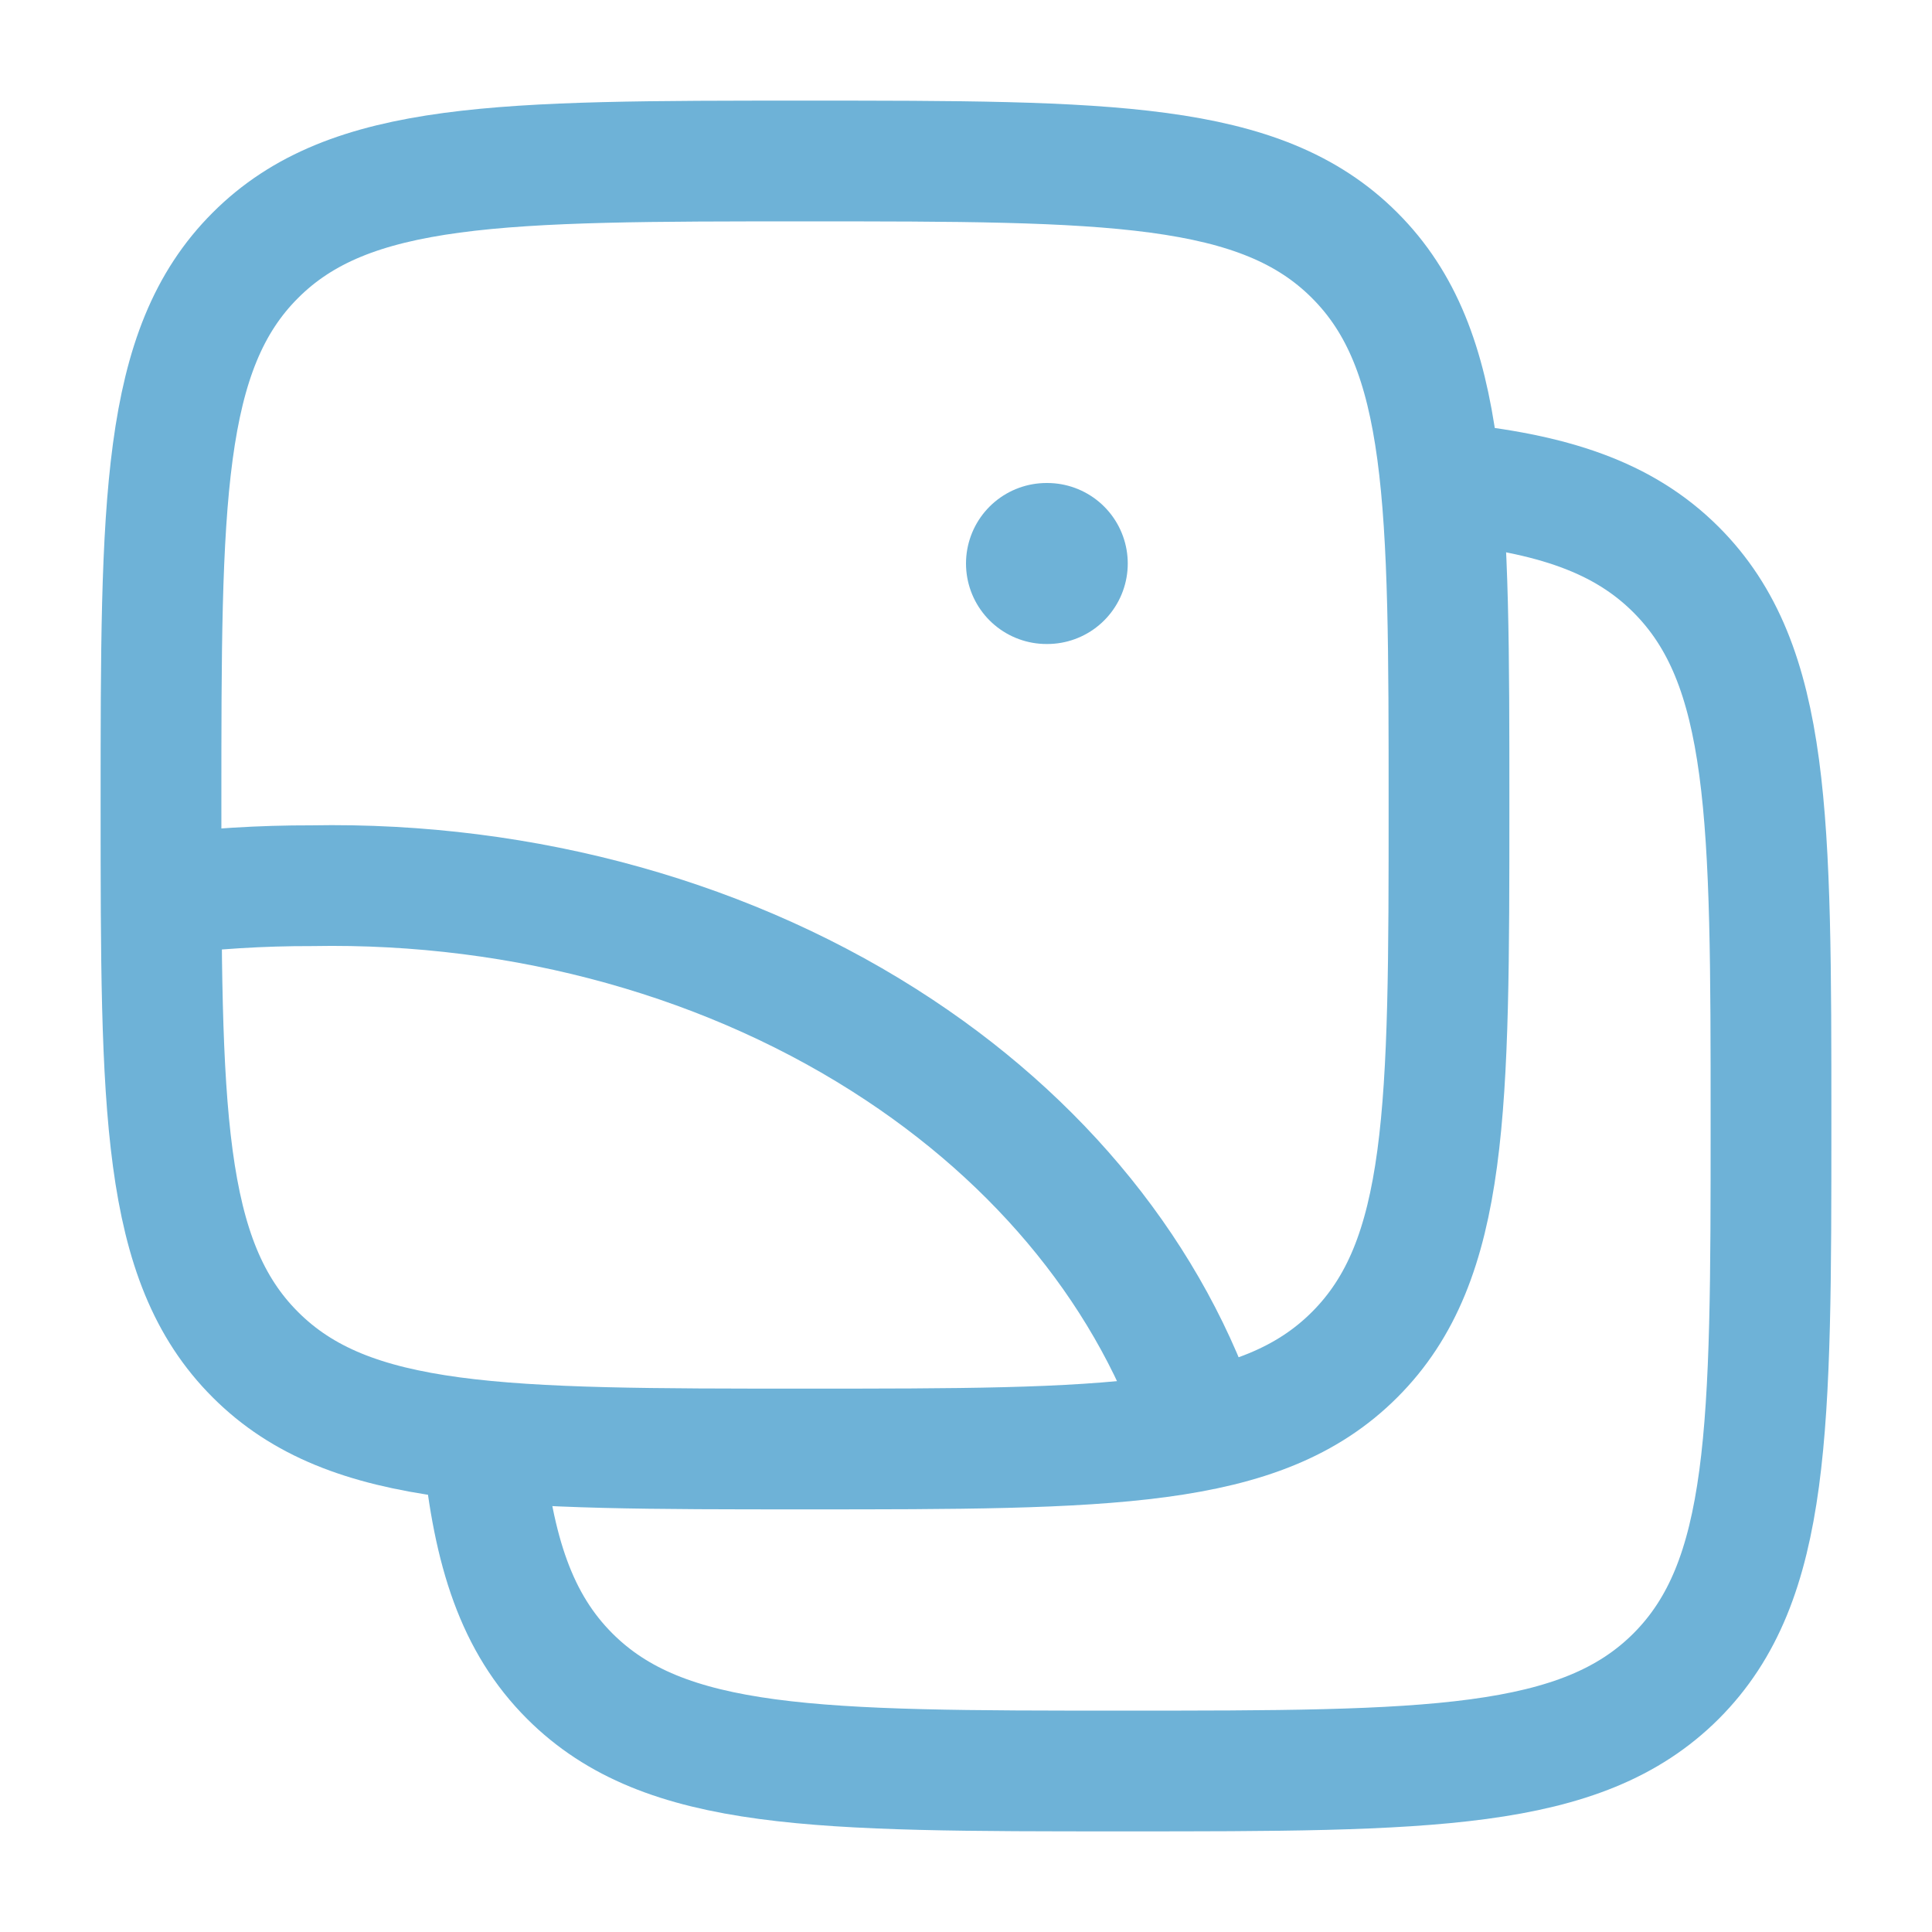 <svg xmlns="http://www.w3.org/2000/svg" width="18" height="18" viewBox="0 0 18 18" fill="none">
  <path d="M4.5 13.481C4.597 14.462 4.815 15.123 5.308 15.616C6.192 16.5 7.615 16.5 10.462 16.5C13.308 16.5 14.731 16.5 15.616 15.616C16.5 14.731 16.5 13.308 16.5 10.462C16.5 7.615 16.5 6.192 15.616 5.308C15.123 4.815 14.462 4.597 13.481 4.5" stroke="#6EB2D7" stroke-width="1.125"/>
  <path d="M1.5 7.5C1.5 4.672 1.5 3.257 2.379 2.379C3.257 1.5 4.672 1.5 7.5 1.5C10.328 1.5 11.743 1.5 12.621 2.379C13.5 3.257 13.5 4.672 13.5 7.5C13.5 10.328 13.5 11.743 12.621 12.621C11.743 13.5 10.328 13.5 7.5 13.5C4.672 13.5 3.257 13.5 2.379 12.621C1.5 11.743 1.5 10.328 1.5 7.5Z" stroke="#6EB2D7" stroke-width="1.125"/>
  <path d="M1.5 8.339C1.964 8.28 2.434 8.251 2.904 8.252C4.893 8.215 6.833 8.757 8.378 9.782C9.812 10.732 10.819 12.04 11.25 13.5" stroke="#6EB2D7" stroke-width="1.125" stroke-linejoin="round"/>
  <path d="M9.75 5.25H9.757" stroke="#6EB2D7" stroke-width="1.5" stroke-linecap="round" stroke-linejoin="round"/>
</svg>